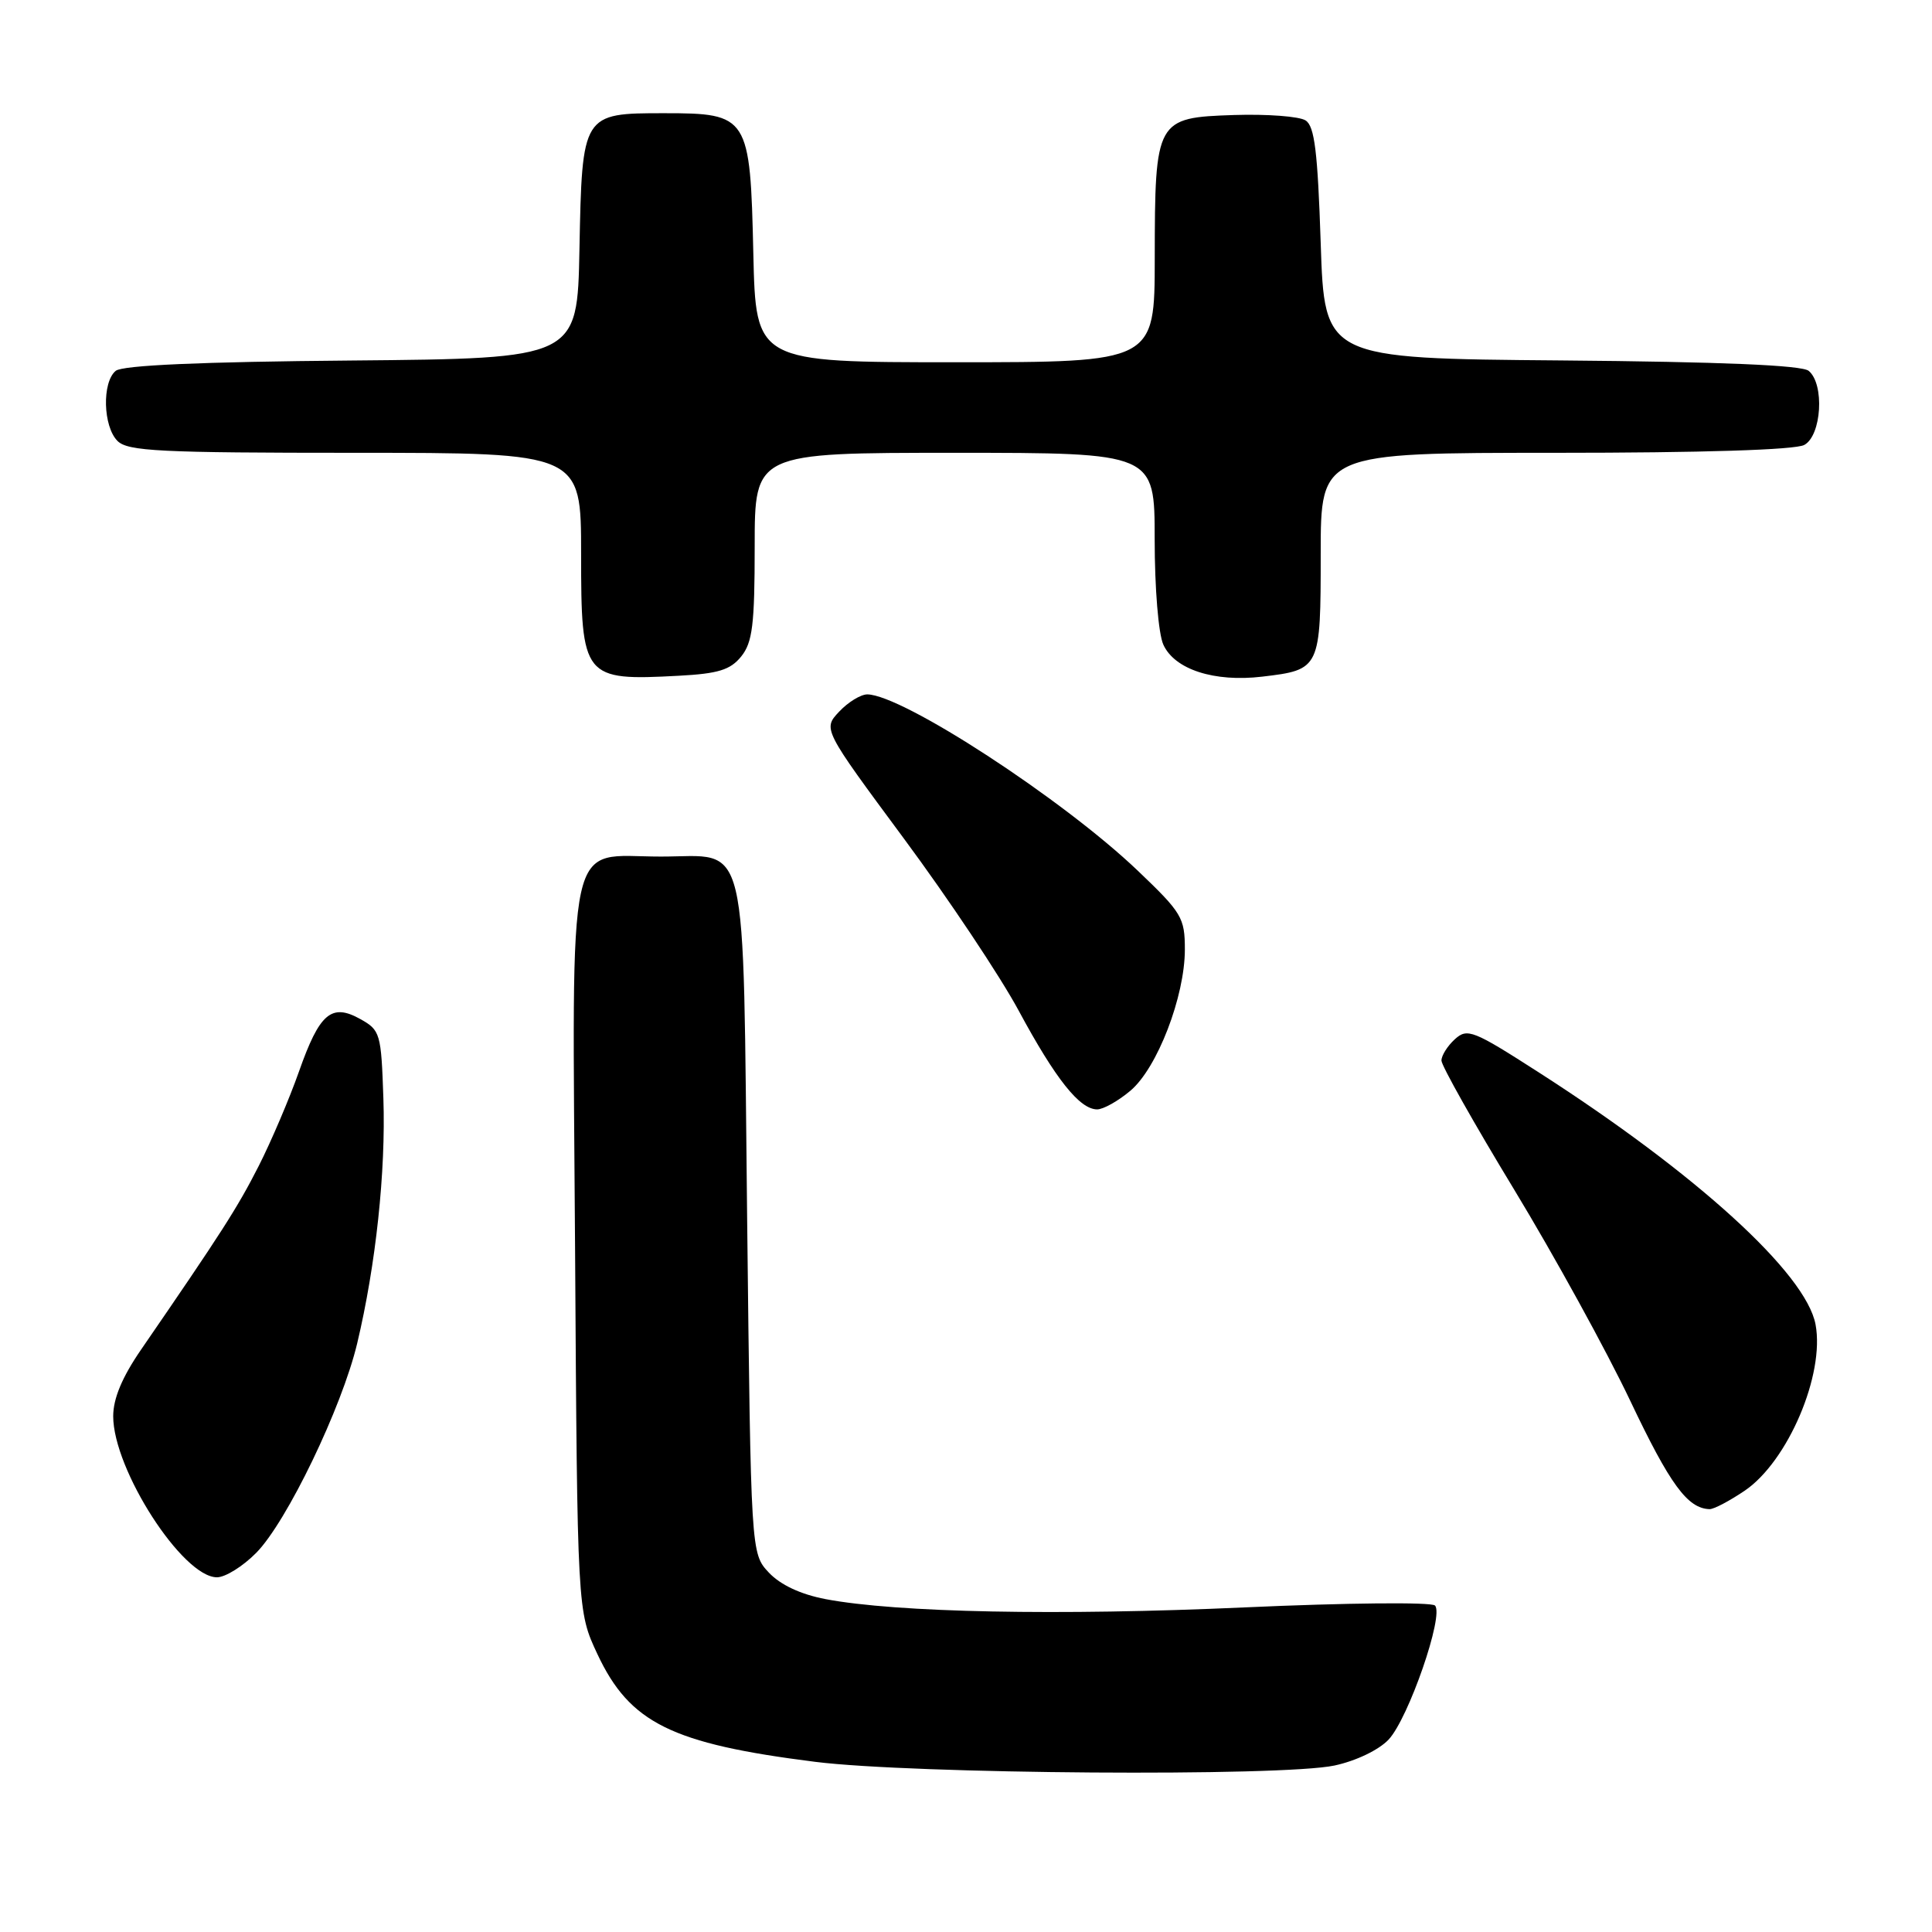 <?xml version="1.0" encoding="UTF-8" standalone="no"?>
<!DOCTYPE svg PUBLIC "-//W3C//DTD SVG 1.1//EN" "http://www.w3.org/Graphics/SVG/1.1/DTD/svg11.dtd" >
<svg xmlns="http://www.w3.org/2000/svg" xmlns:xlink="http://www.w3.org/1999/xlink" version="1.1" viewBox="0 0 256 256">
 <g >
 <path fill="currentColor"
d=" M 176.83 233.94 C 179.68 233.33 182.70 231.88 184.00 230.50 C 186.63 227.70 191.38 213.98 190.14 212.74 C 189.67 212.27 178.38 212.38 164.89 212.99 C 140.28 214.10 118.79 213.68 109.38 211.89 C 106.09 211.26 103.42 210.01 101.88 208.38 C 99.50 205.84 99.50 205.84 99.00 161.46 C 98.42 109.56 99.35 113.50 87.57 113.50 C 74.86 113.50 75.84 109.02 76.20 165.45 C 76.50 213.50 76.50 213.50 79.16 219.18 C 83.44 228.30 88.98 231.05 108.00 233.45 C 120.94 235.08 169.87 235.43 176.83 233.94 Z  M 33.96 205.75 C 38.01 201.64 45.30 186.51 47.33 178.00 C 49.80 167.63 51.13 155.21 50.80 145.54 C 50.51 136.94 50.39 136.51 47.76 135.04 C 43.92 132.89 42.34 134.24 39.61 142.00 C 38.35 145.57 35.95 151.21 34.27 154.52 C 31.46 160.04 29.37 163.30 18.68 178.85 C 16.18 182.49 15.00 185.31 15.00 187.66 C 15.00 194.72 24.20 209.00 28.75 209.00 C 29.86 209.00 32.20 207.54 33.96 205.75 Z  M 231.19 197.52 C 236.91 193.63 241.81 182.13 240.57 175.50 C 239.30 168.73 224.80 155.52 203.90 142.10 C 195.20 136.51 194.43 136.20 192.78 137.70 C 191.80 138.59 191.00 139.86 191.00 140.53 C 191.00 141.20 195.33 148.89 200.63 157.62 C 205.93 166.36 212.86 178.96 216.03 185.64 C 221.28 196.70 223.61 199.88 226.52 199.97 C 227.08 199.99 229.18 198.88 231.19 197.52 Z  M 149.78 144.53 C 153.34 141.54 157.00 132.04 157.00 125.81 C 157.00 121.60 156.60 120.94 150.75 115.36 C 140.80 105.87 119.60 92.06 114.92 92.01 C 114.06 92.01 112.38 93.03 111.19 94.30 C 109.03 96.60 109.03 96.60 119.76 111.10 C 125.67 119.08 132.53 129.36 135.00 133.95 C 139.87 142.98 143.06 147.00 145.38 147.00 C 146.19 147.00 148.17 145.89 149.78 144.53 Z  M 98.21 86.99 C 99.71 85.13 100.00 82.80 100.00 72.39 C 100.00 60.00 100.00 60.00 126.50 60.00 C 153.00 60.00 153.00 60.00 153.00 71.45 C 153.00 77.94 153.50 84.00 154.15 85.42 C 155.64 88.71 160.90 90.41 167.24 89.66 C 174.94 88.75 175.00 88.62 175.00 73.38 C 175.00 60.00 175.00 60.00 206.07 60.00 C 225.57 60.00 237.85 59.61 239.07 58.96 C 241.37 57.73 241.79 50.90 239.66 49.14 C 238.77 48.39 228.06 47.94 206.91 47.76 C 175.50 47.50 175.50 47.50 175.00 32.21 C 174.60 20.11 174.19 16.72 173.00 15.96 C 172.18 15.42 167.91 15.10 163.53 15.24 C 153.17 15.58 153.03 15.83 153.01 34.25 C 153.00 48.00 153.00 48.00 126.57 48.00 C 100.15 48.00 100.15 48.00 99.82 33.60 C 99.41 15.37 99.18 15.00 88.00 15.00 C 77.15 15.00 77.13 15.04 76.78 33.05 C 76.50 47.50 76.50 47.50 46.58 47.77 C 26.55 47.94 16.23 48.40 15.33 49.14 C 13.50 50.66 13.65 56.51 15.57 58.43 C 16.93 59.79 21.20 60.00 47.07 60.00 C 77.00 60.00 77.00 60.00 77.00 73.38 C 77.00 89.88 77.27 90.22 89.96 89.54 C 95.17 89.26 96.77 88.77 98.21 86.99 Z "/>
</g>
</svg>
